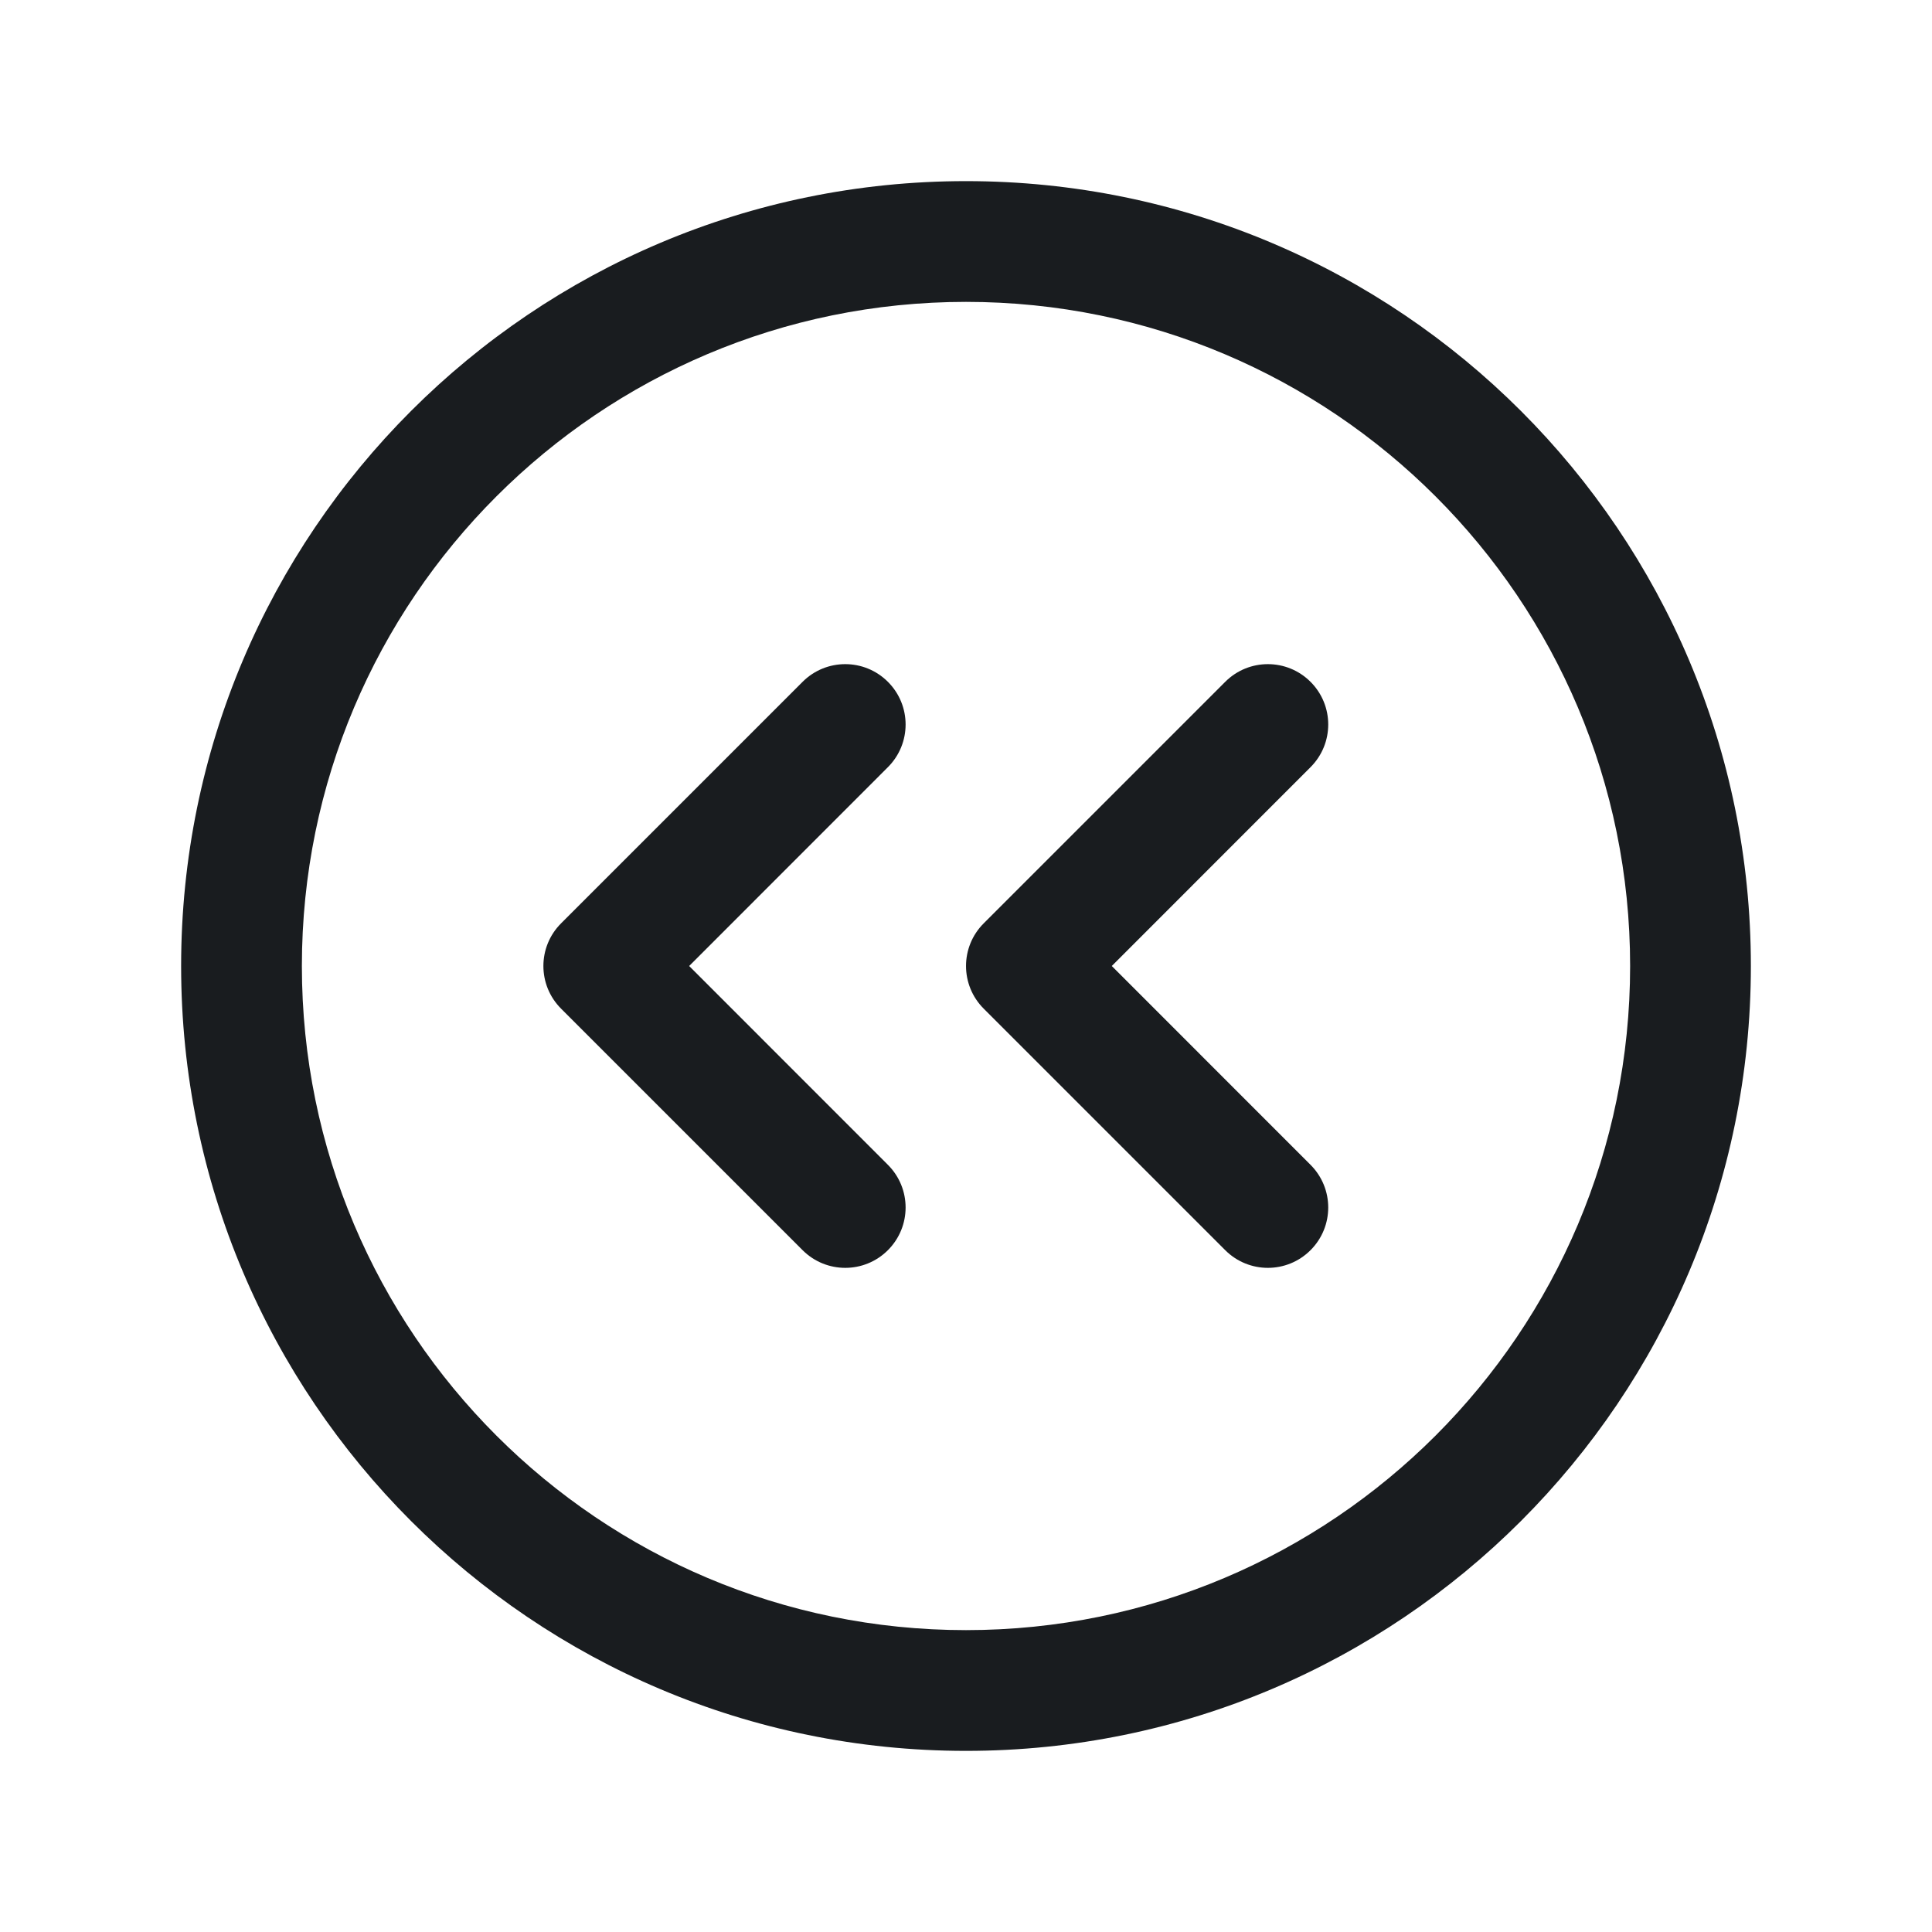 <svg width="24" height="24" viewBox="0 0 24 24" fill="none" xmlns="http://www.w3.org/2000/svg">
<path fill-rule="evenodd" clip-rule="evenodd" d="M12 3.75C7.444 3.75 3.75 7.444 3.75 12C3.75 16.556 7.444 20.25 12 20.25C16.556 20.25 20.25 16.556 20.25 12C20.25 7.444 16.556 3.75 12 3.75ZM2.25 12C2.25 6.615 6.615 2.25 12 2.25C17.385 2.25 21.75 6.615 21.75 12C21.75 17.385 17.385 21.75 12 21.75C6.615 21.75 2.25 17.385 2.25 12Z" fill="#191C1F"/>
<path fill-rule="evenodd" clip-rule="evenodd" d="M16.28 8.47C16.573 8.763 16.573 9.237 16.28 9.53L13.811 12L16.28 14.47C16.573 14.763 16.573 15.237 16.28 15.53C15.987 15.823 15.513 15.823 15.22 15.53L12.22 12.53C11.927 12.237 11.927 11.763 12.22 11.47L15.22 8.47C15.513 8.177 15.987 8.177 16.28 8.47Z" fill="#191C1F"/>
<path fill-rule="evenodd" clip-rule="evenodd" d="M11.03 8.47C11.323 8.763 11.323 9.237 11.03 9.53L8.561 12L11.03 14.47C11.323 14.763 11.323 15.237 11.03 15.53C10.737 15.823 10.263 15.823 9.97 15.53L6.97 12.53C6.677 12.237 6.677 11.763 6.97 11.47L9.97 8.47C10.263 8.177 10.737 8.177 11.03 8.47Z" fill="#191C1F"/>
</svg>
